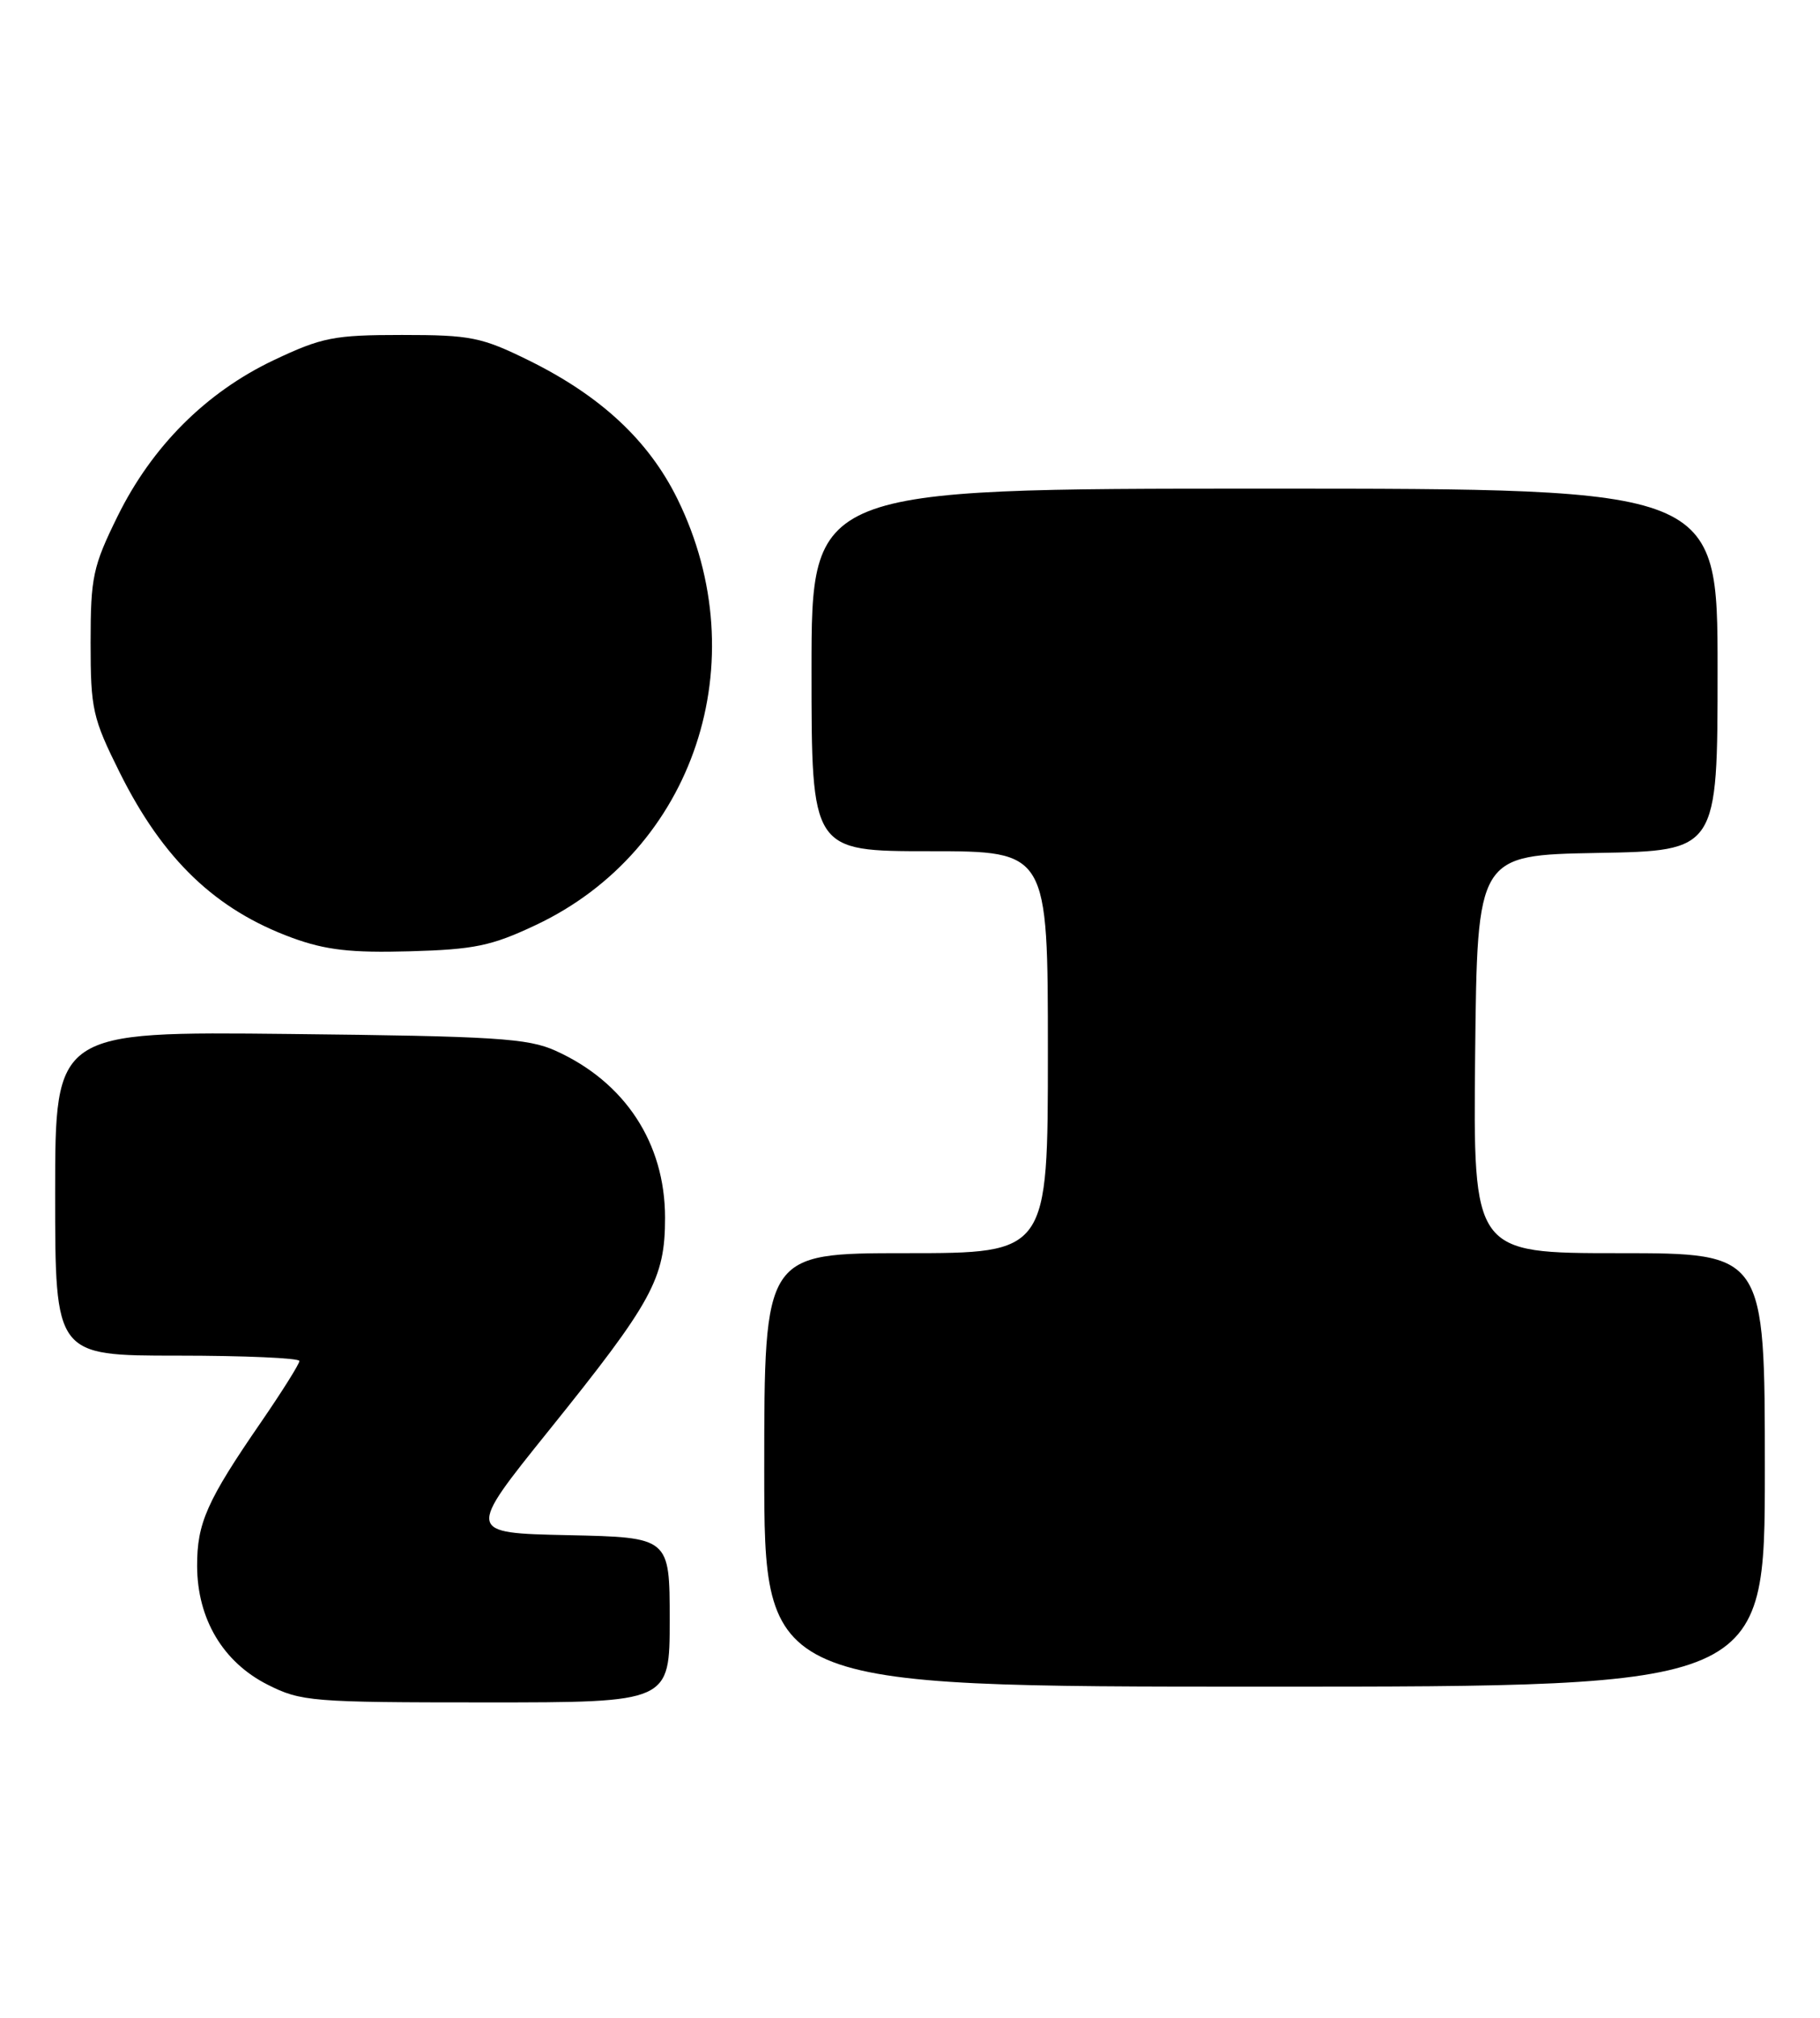 <?xml version="1.0" encoding="UTF-8" standalone="no"?>
<!DOCTYPE svg PUBLIC "-//W3C//DTD SVG 1.1//EN" "http://www.w3.org/Graphics/SVG/1.1/DTD/svg11.dtd" >
<svg xmlns="http://www.w3.org/2000/svg" xmlns:xlink="http://www.w3.org/1999/xlink" version="1.1" viewBox="0 0 231 256">
 <g >
 <path fill="currentColor"
d=" M 85.00 205.53 C 85.00 195.06 85.00 195.06 72.10 194.78 C 59.20 194.50 59.20 194.50 69.66 181.50 C 82.85 165.11 84.41 162.25 84.41 154.50 C 84.41 145.03 79.32 137.28 70.50 133.31 C 67.00 131.73 62.81 131.47 36.75 131.19 C 7.00 130.87 7.00 130.87 7.00 151.43 C 7.00 172.00 7.00 172.00 22.50 172.00 C 31.03 172.00 38.00 172.31 38.00 172.68 C 38.00 173.06 35.81 176.54 33.14 180.43 C 26.25 190.43 25.00 193.26 25.02 198.70 C 25.04 205.40 28.30 210.89 33.97 213.75 C 38.21 215.89 39.55 216.00 61.71 216.00 C 85.00 216.00 85.00 216.00 85.00 205.53 Z  M 224.00 186.50 C 224.00 159.00 224.00 159.00 205.48 159.00 C 186.97 159.00 186.97 159.00 187.23 133.75 C 187.50 108.50 187.50 108.50 202.75 108.22 C 218.00 107.95 218.00 107.95 218.00 84.97 C 218.00 62.00 218.00 62.00 160.50 62.00 C 103.00 62.00 103.00 62.00 103.00 85.00 C 103.00 108.00 103.00 108.00 118.00 108.00 C 133.00 108.00 133.00 108.00 133.00 133.50 C 133.00 159.00 133.00 159.00 115.00 159.00 C 97.00 159.00 97.00 159.00 97.00 186.50 C 97.00 214.00 97.00 214.00 160.50 214.00 C 224.00 214.00 224.00 214.00 224.00 186.50 Z  M 68.00 117.37 C 88.14 107.88 96.11 83.90 85.98 63.30 C 82.33 55.89 76.26 50.24 67.12 45.73 C 61.10 42.77 59.74 42.50 51.02 42.50 C 42.39 42.50 40.87 42.80 34.76 45.69 C 26.16 49.77 19.30 56.62 14.92 65.51 C 11.79 71.87 11.50 73.22 11.50 81.53 C 11.50 90.00 11.75 91.10 15.21 98.05 C 20.71 109.07 27.36 115.43 37.11 119.00 C 41.33 120.54 44.55 120.91 52.00 120.70 C 60.20 120.47 62.39 120.02 68.00 117.37 Z "/>
</g>
</svg>